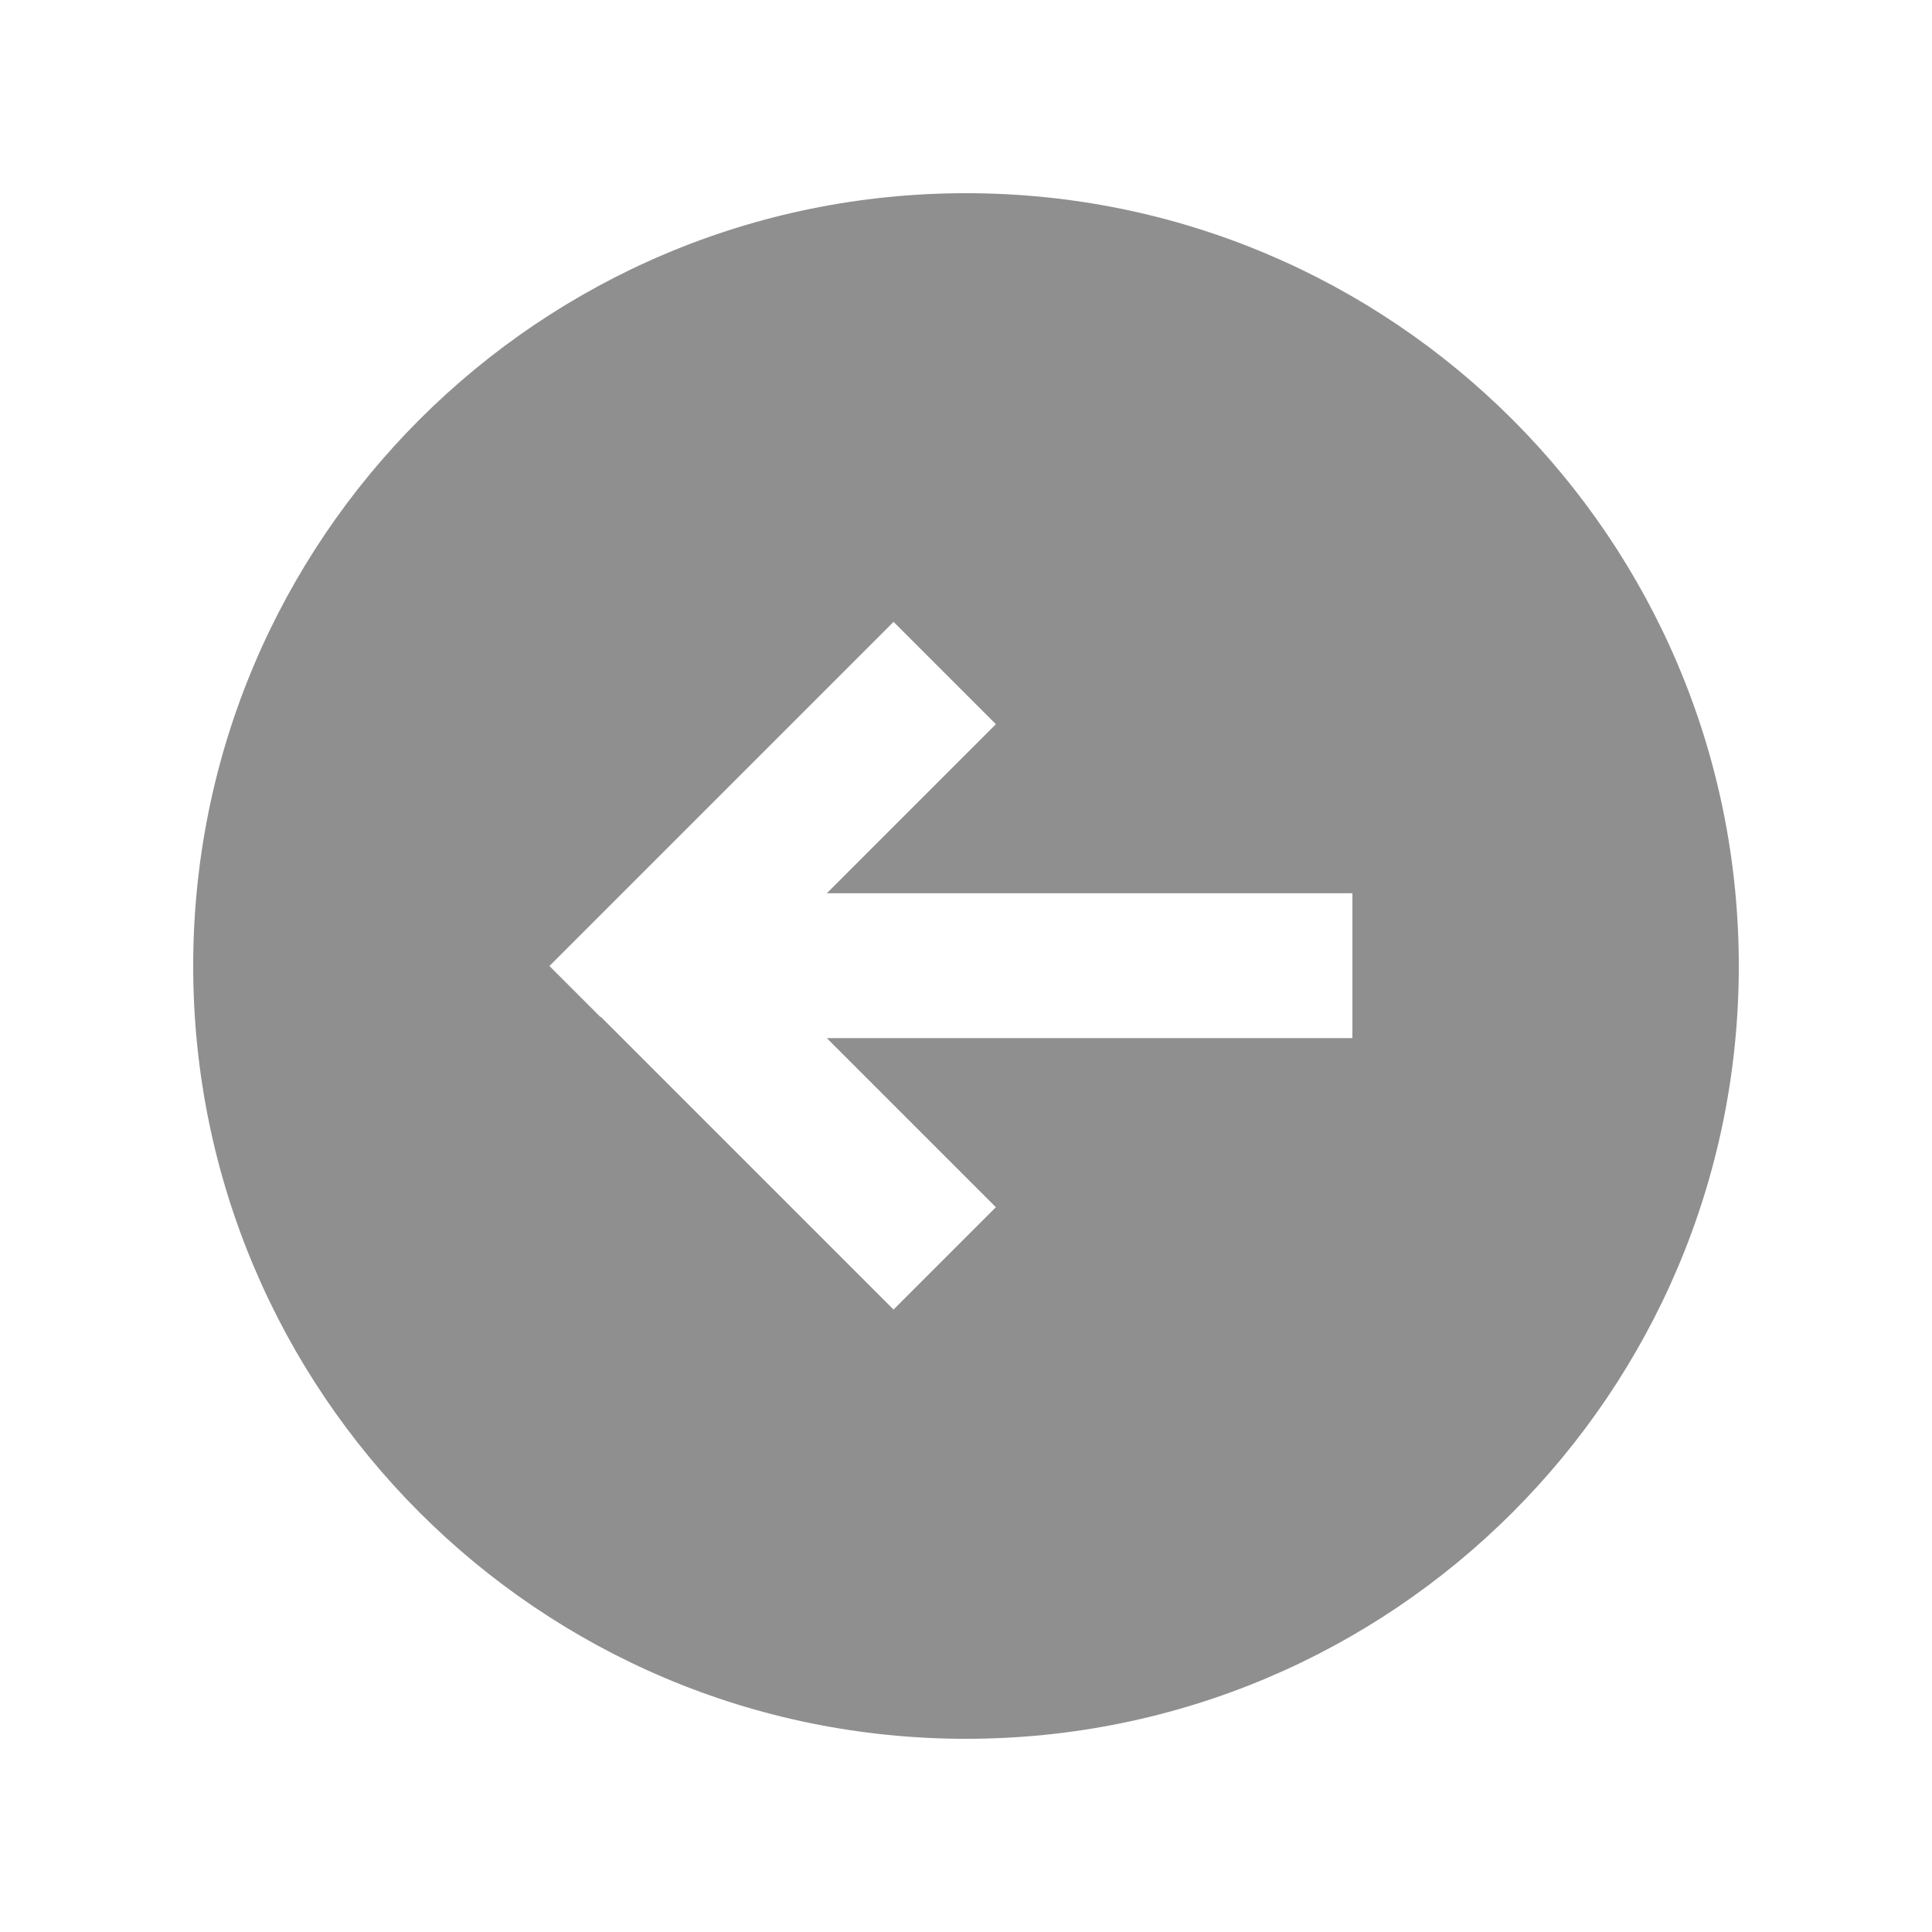 <svg xmlns="http://www.w3.org/2000/svg" viewBox="0 0 640 640"><!--!Font Awesome Free 7.1.0 by @fontawesome - https://fontawesome.com License - https://fontawesome.com/license/free Copyright 2025 Fonticons, Inc.--><path fill="#8f8f8f" d="M320 576C461.4 576 576 461.4 576 320C576 178.6 461.4 64 320 64C178.6 64 64 178.6 64 320C64 461.4 178.6 576 320 576zM199 337L182 320C182.8 319.2 215.1 286.9 279 223L296 206L329.9 239.9C322.3 247.5 303.6 266.2 273.9 295.9L448 295.9L448 343.9L273.9 343.9C303.6 373.6 322.3 392.3 329.9 399.9L296 433.8L279 416.8L199 336.8z"/></svg>